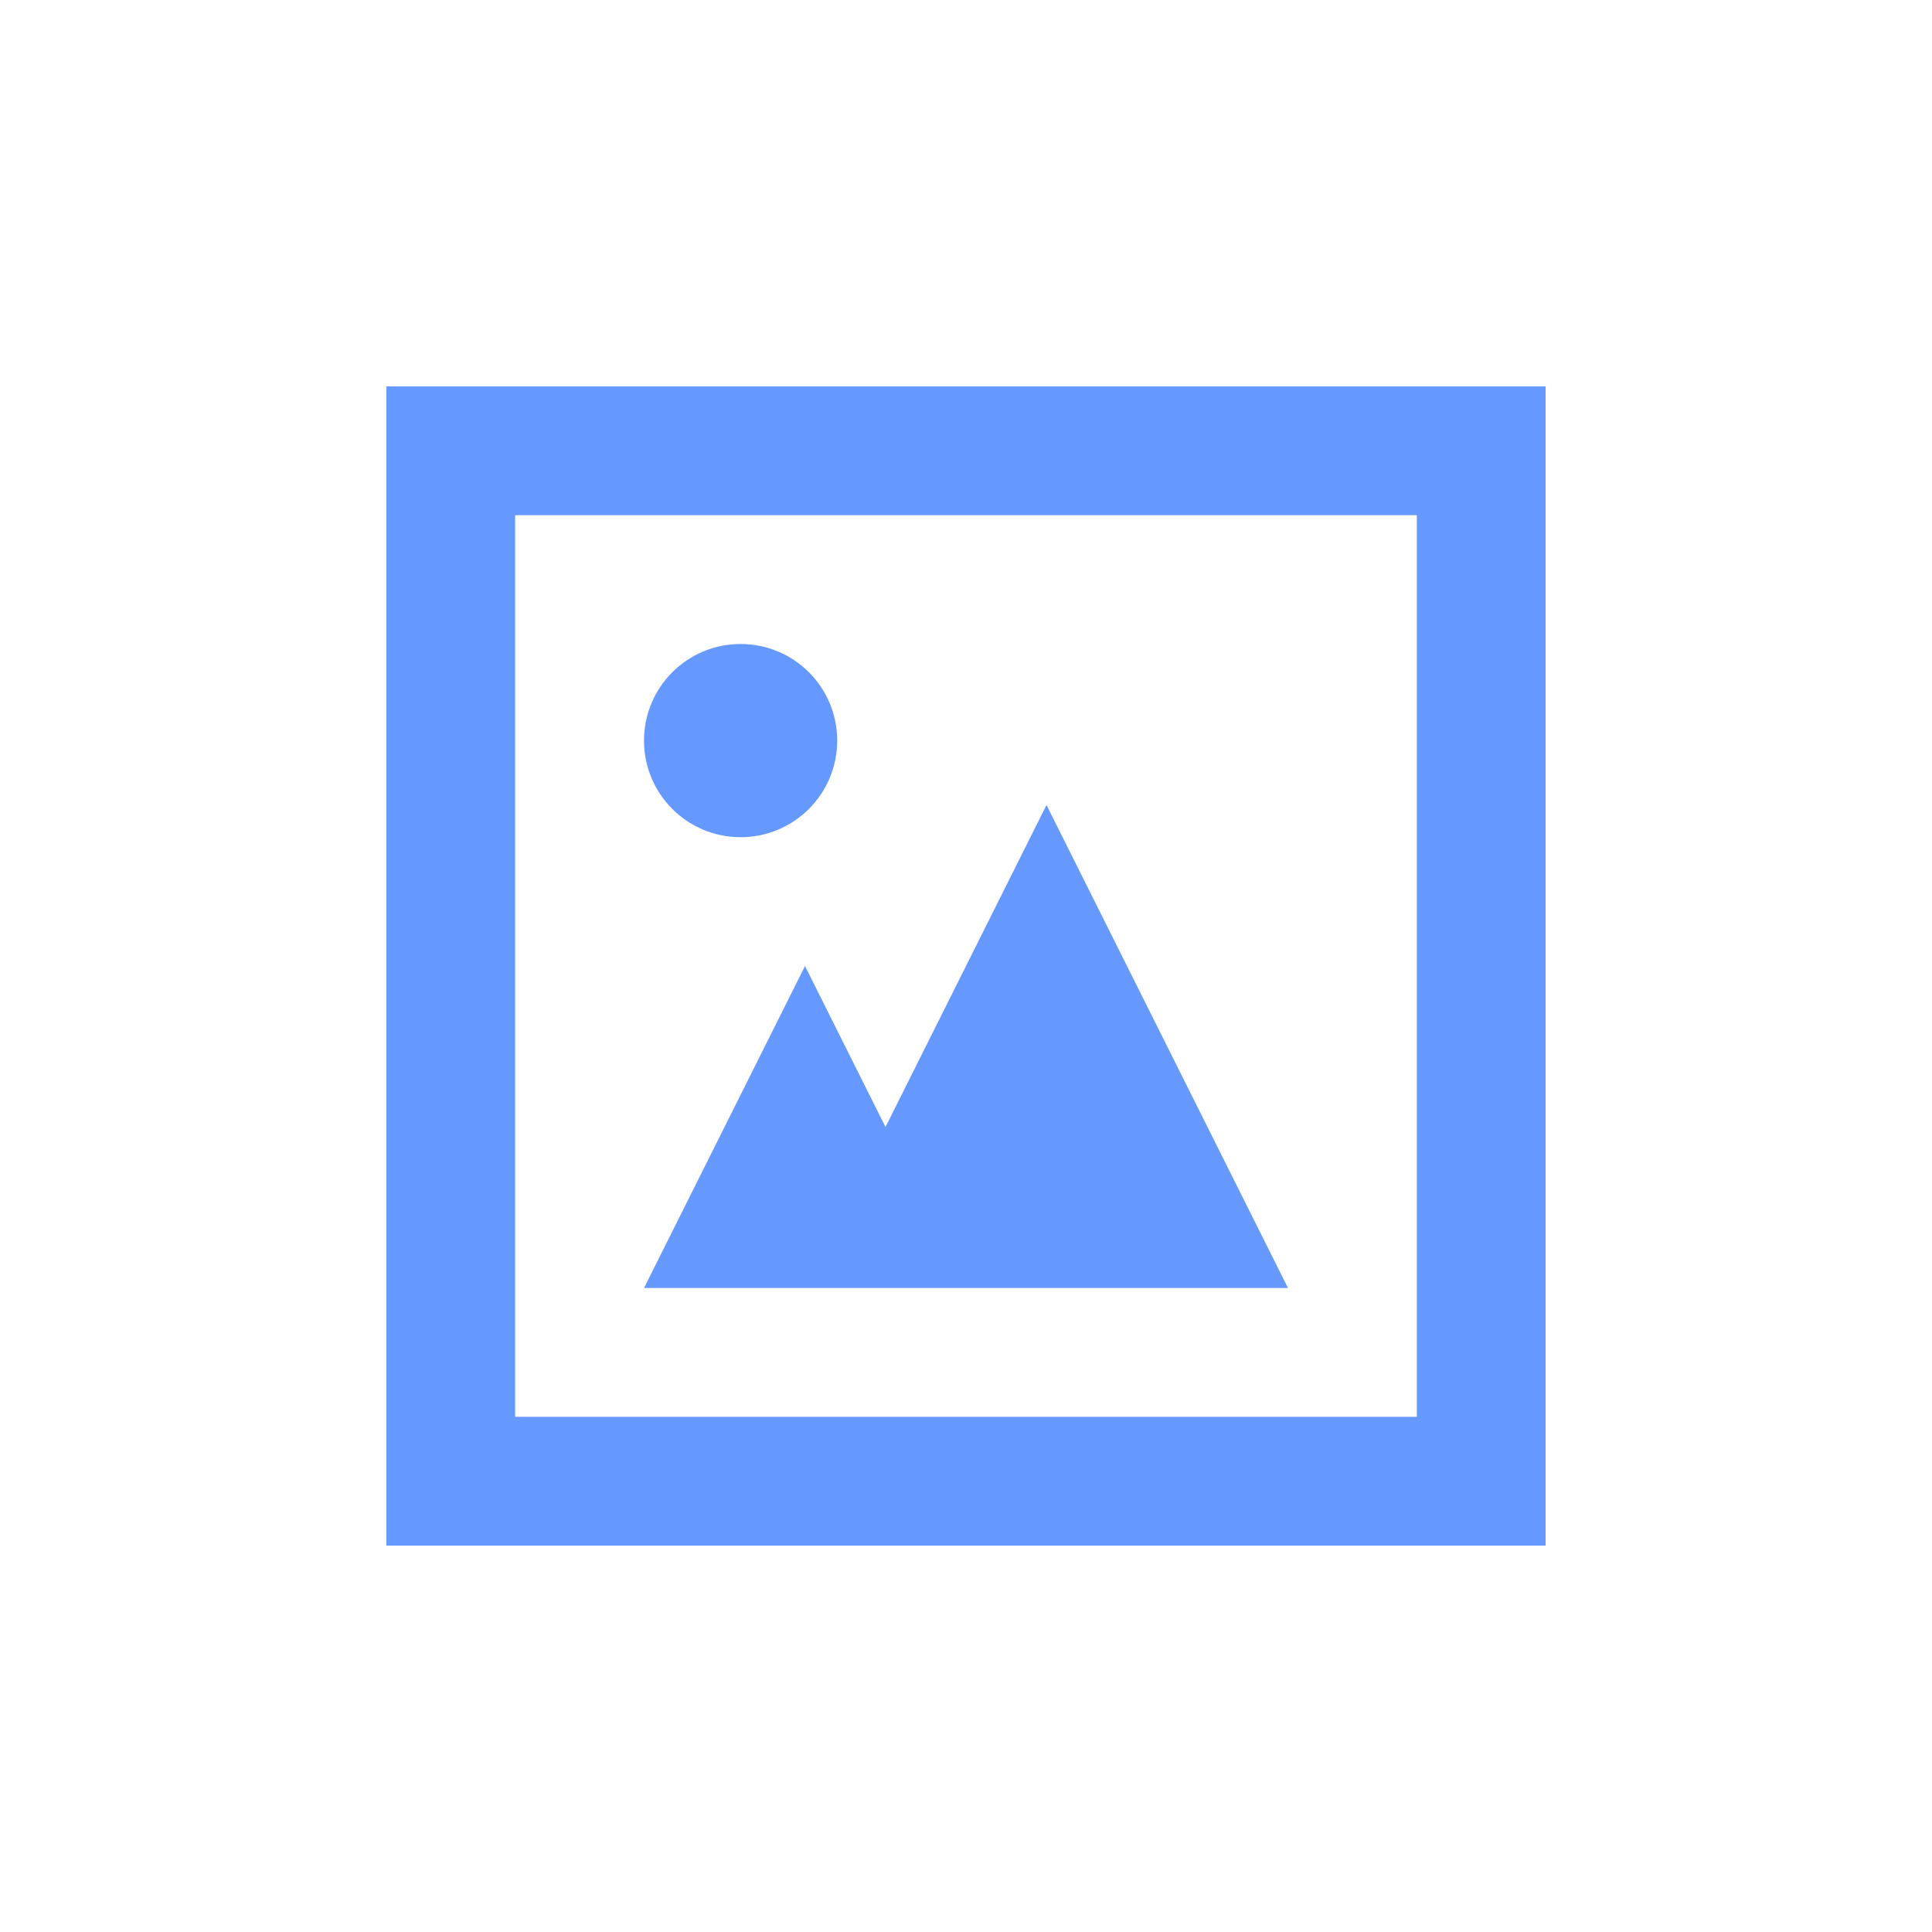<?xml version="1.0" encoding="utf-8"?>
<!-- Generator: Adobe Illustrator 16.0.4, SVG Export Plug-In . SVG Version: 6.00 Build 0)  -->
<!DOCTYPE svg PUBLIC "-//W3C//DTD SVG 1.1//EN" "http://www.w3.org/Graphics/SVG/1.1/DTD/svg11.dtd">
<svg version="1.1" id="Layer_1" xmlns="http://www.w3.org/2000/svg" xmlns:xlink="http://www.w3.org/1999/xlink" x="0px" y="0px"
	 width="30px" height="30px" viewBox="0 0 30 30" enable-background="new 0 0 30 30" xml:space="preserve">
<path fill="#6699FF" d="M6,6v18h18V6H6z M22,22H7.999V8H22V22z M16.25,12.5l-2.5,5L12.5,15L10,20h10L16.25,12.5z M11.5,13
	c0.829,0,1.5-0.671,1.5-1.5S12.329,10,11.5,10S10,10.671,10,11.5S10.671,13,11.5,13z"/>
</svg>
